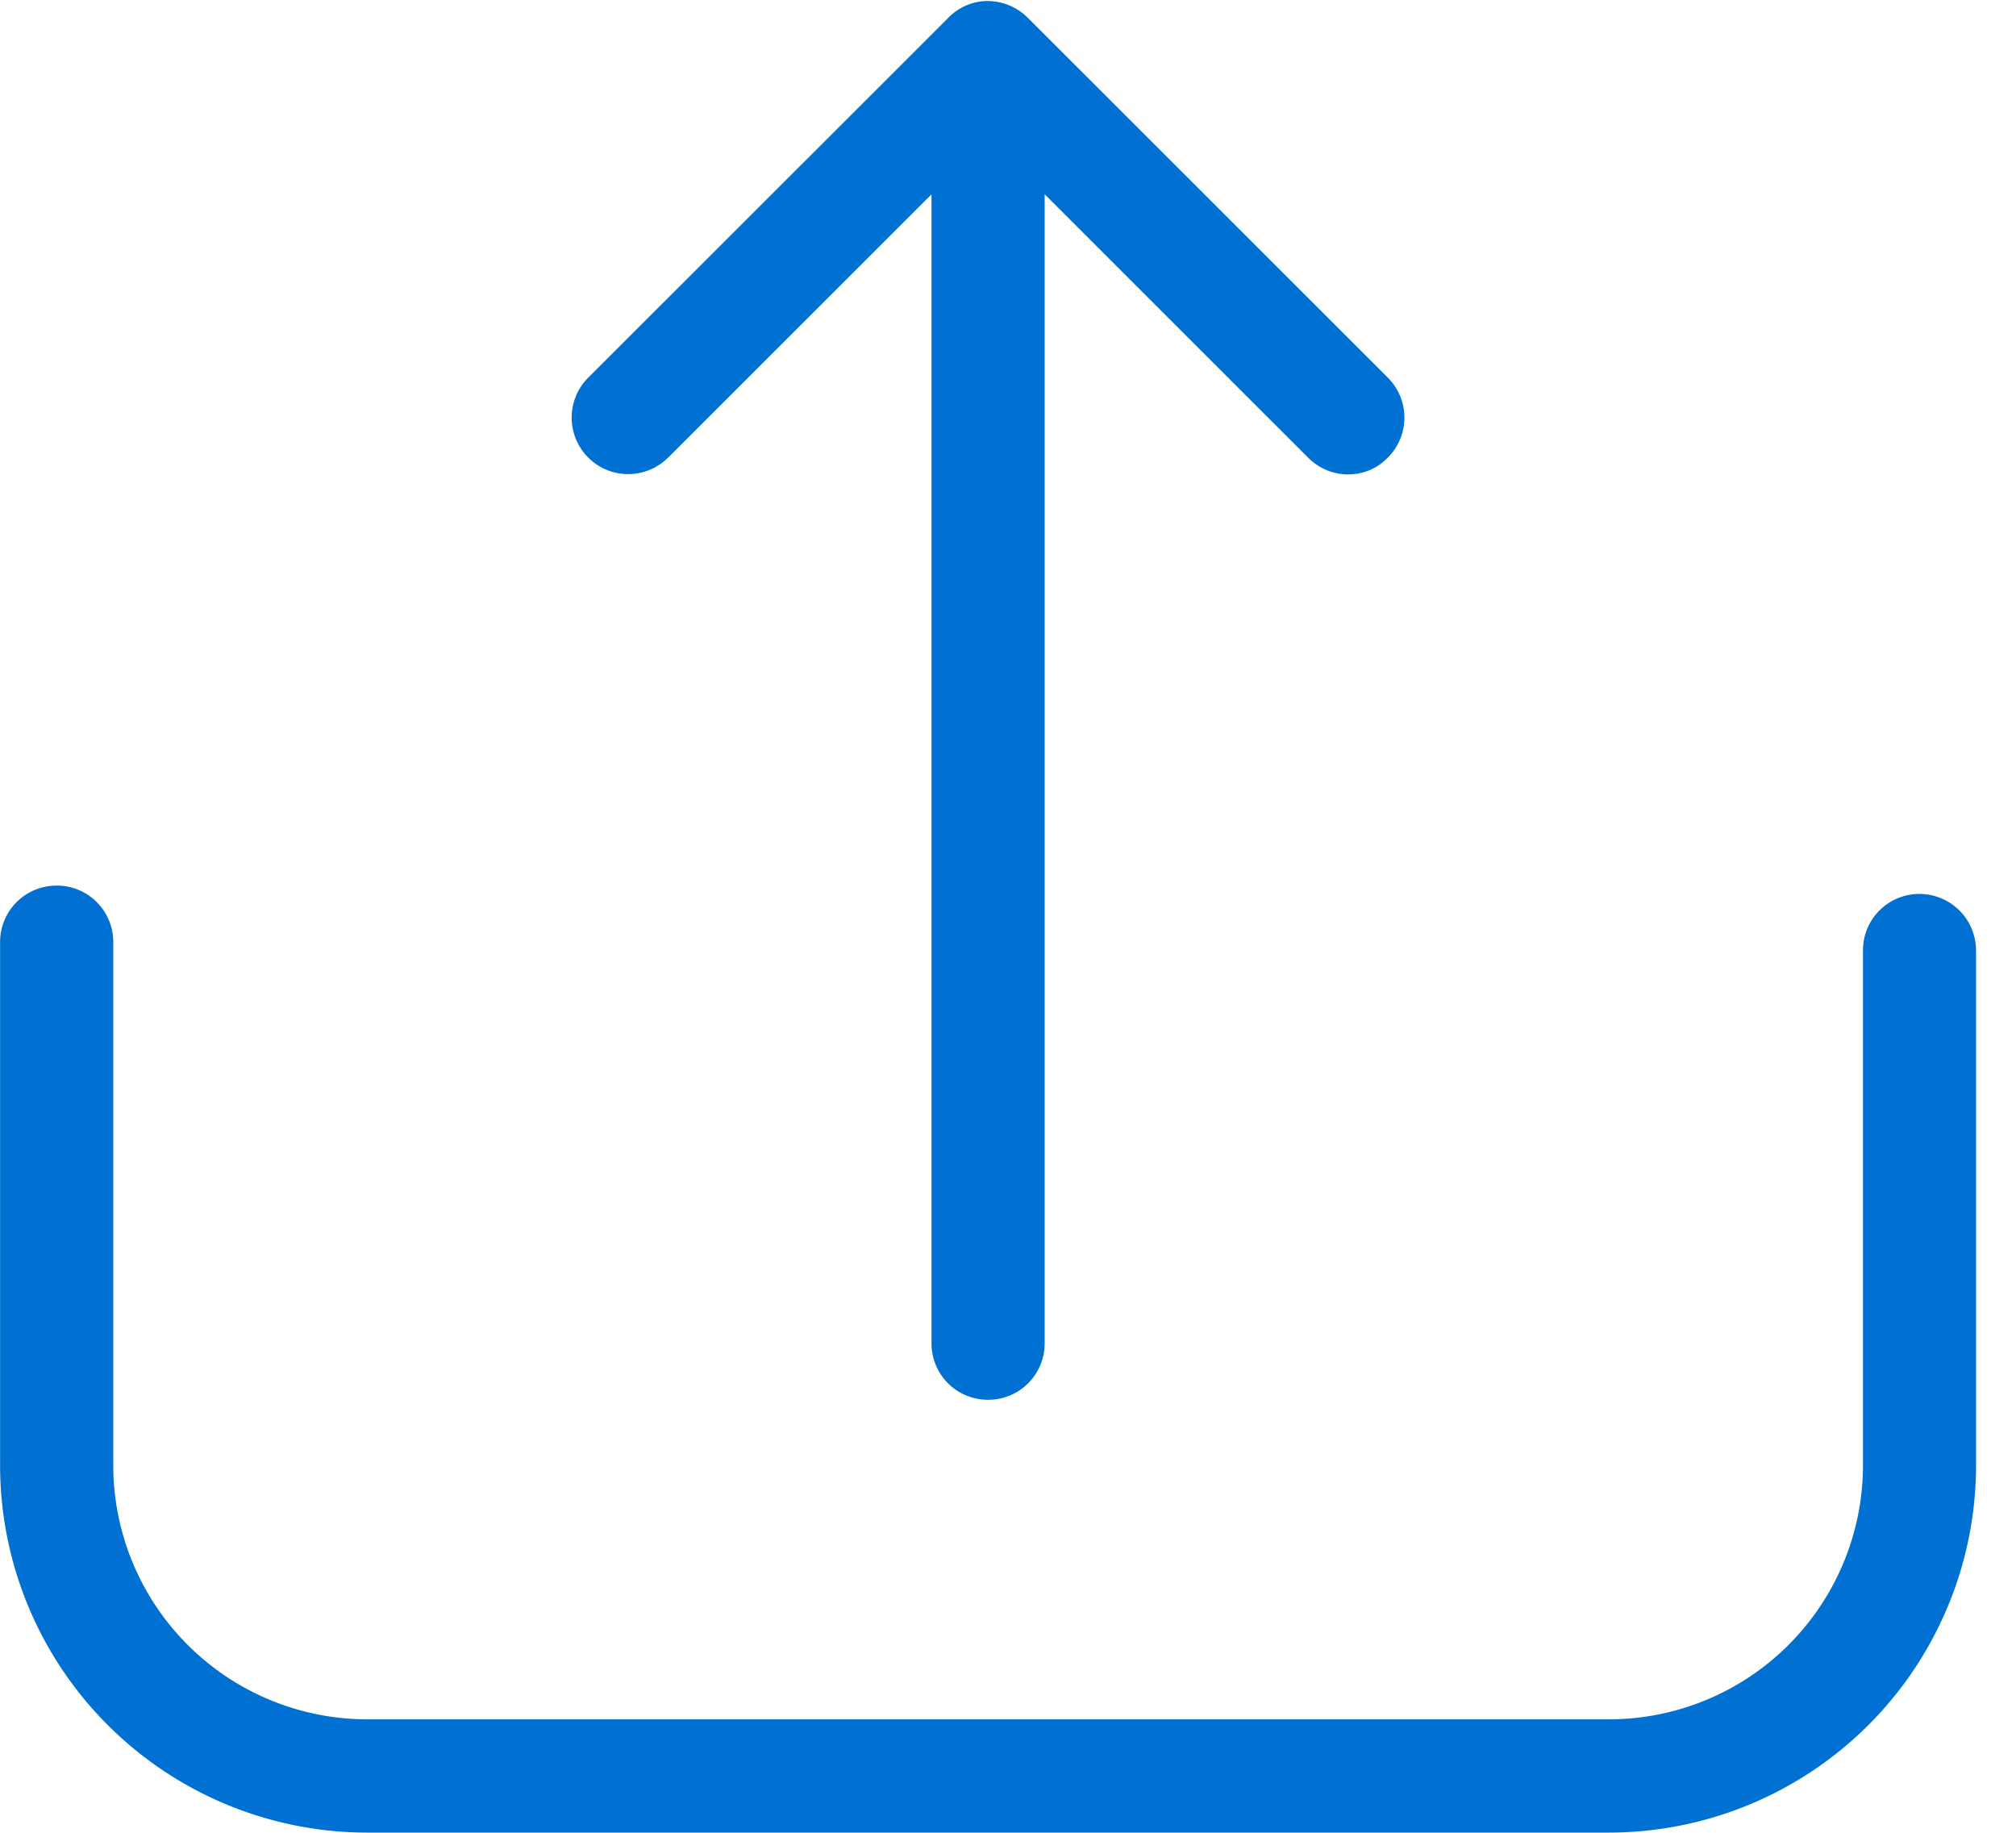 <svg xmlns="http://www.w3.org/2000/svg" width="22" height="20" viewBox="0 0 22 20">
    <g fill="#0070D2" fill-rule="nonzero">
        <path d="M20.947 9.755a.615.615 0 0 0-.617.618v5.62a2.773 2.773 0 0 1-2.77 2.769H4.006a2.773 2.773 0 0 1-2.77-2.769v-5.712a.615.615 0 0 0-.617-.617.615.615 0 0 0-.618.617v5.712a4.009 4.009 0 0 0 4.005 4.005H17.56a4.009 4.009 0 0 0 4.004-4.005v-5.62a.618.618 0 0 0-.618-.618z"/>
        <path d="M7.29 4.995l2.875-2.874v12.536c0 .343.274.618.618.618a.615.615 0 0 0 .617-.618V2.12l2.875 2.874c.119.12.279.183.434.183.16 0 .316-.059.435-.183a.616.616 0 0 0 0-.874L11.217.195a.625.625 0 0 0-.434-.184.598.598 0 0 0-.435.184L6.42 4.12a.616.616 0 1 0 .87.874z"/>
    </g>
</svg>
